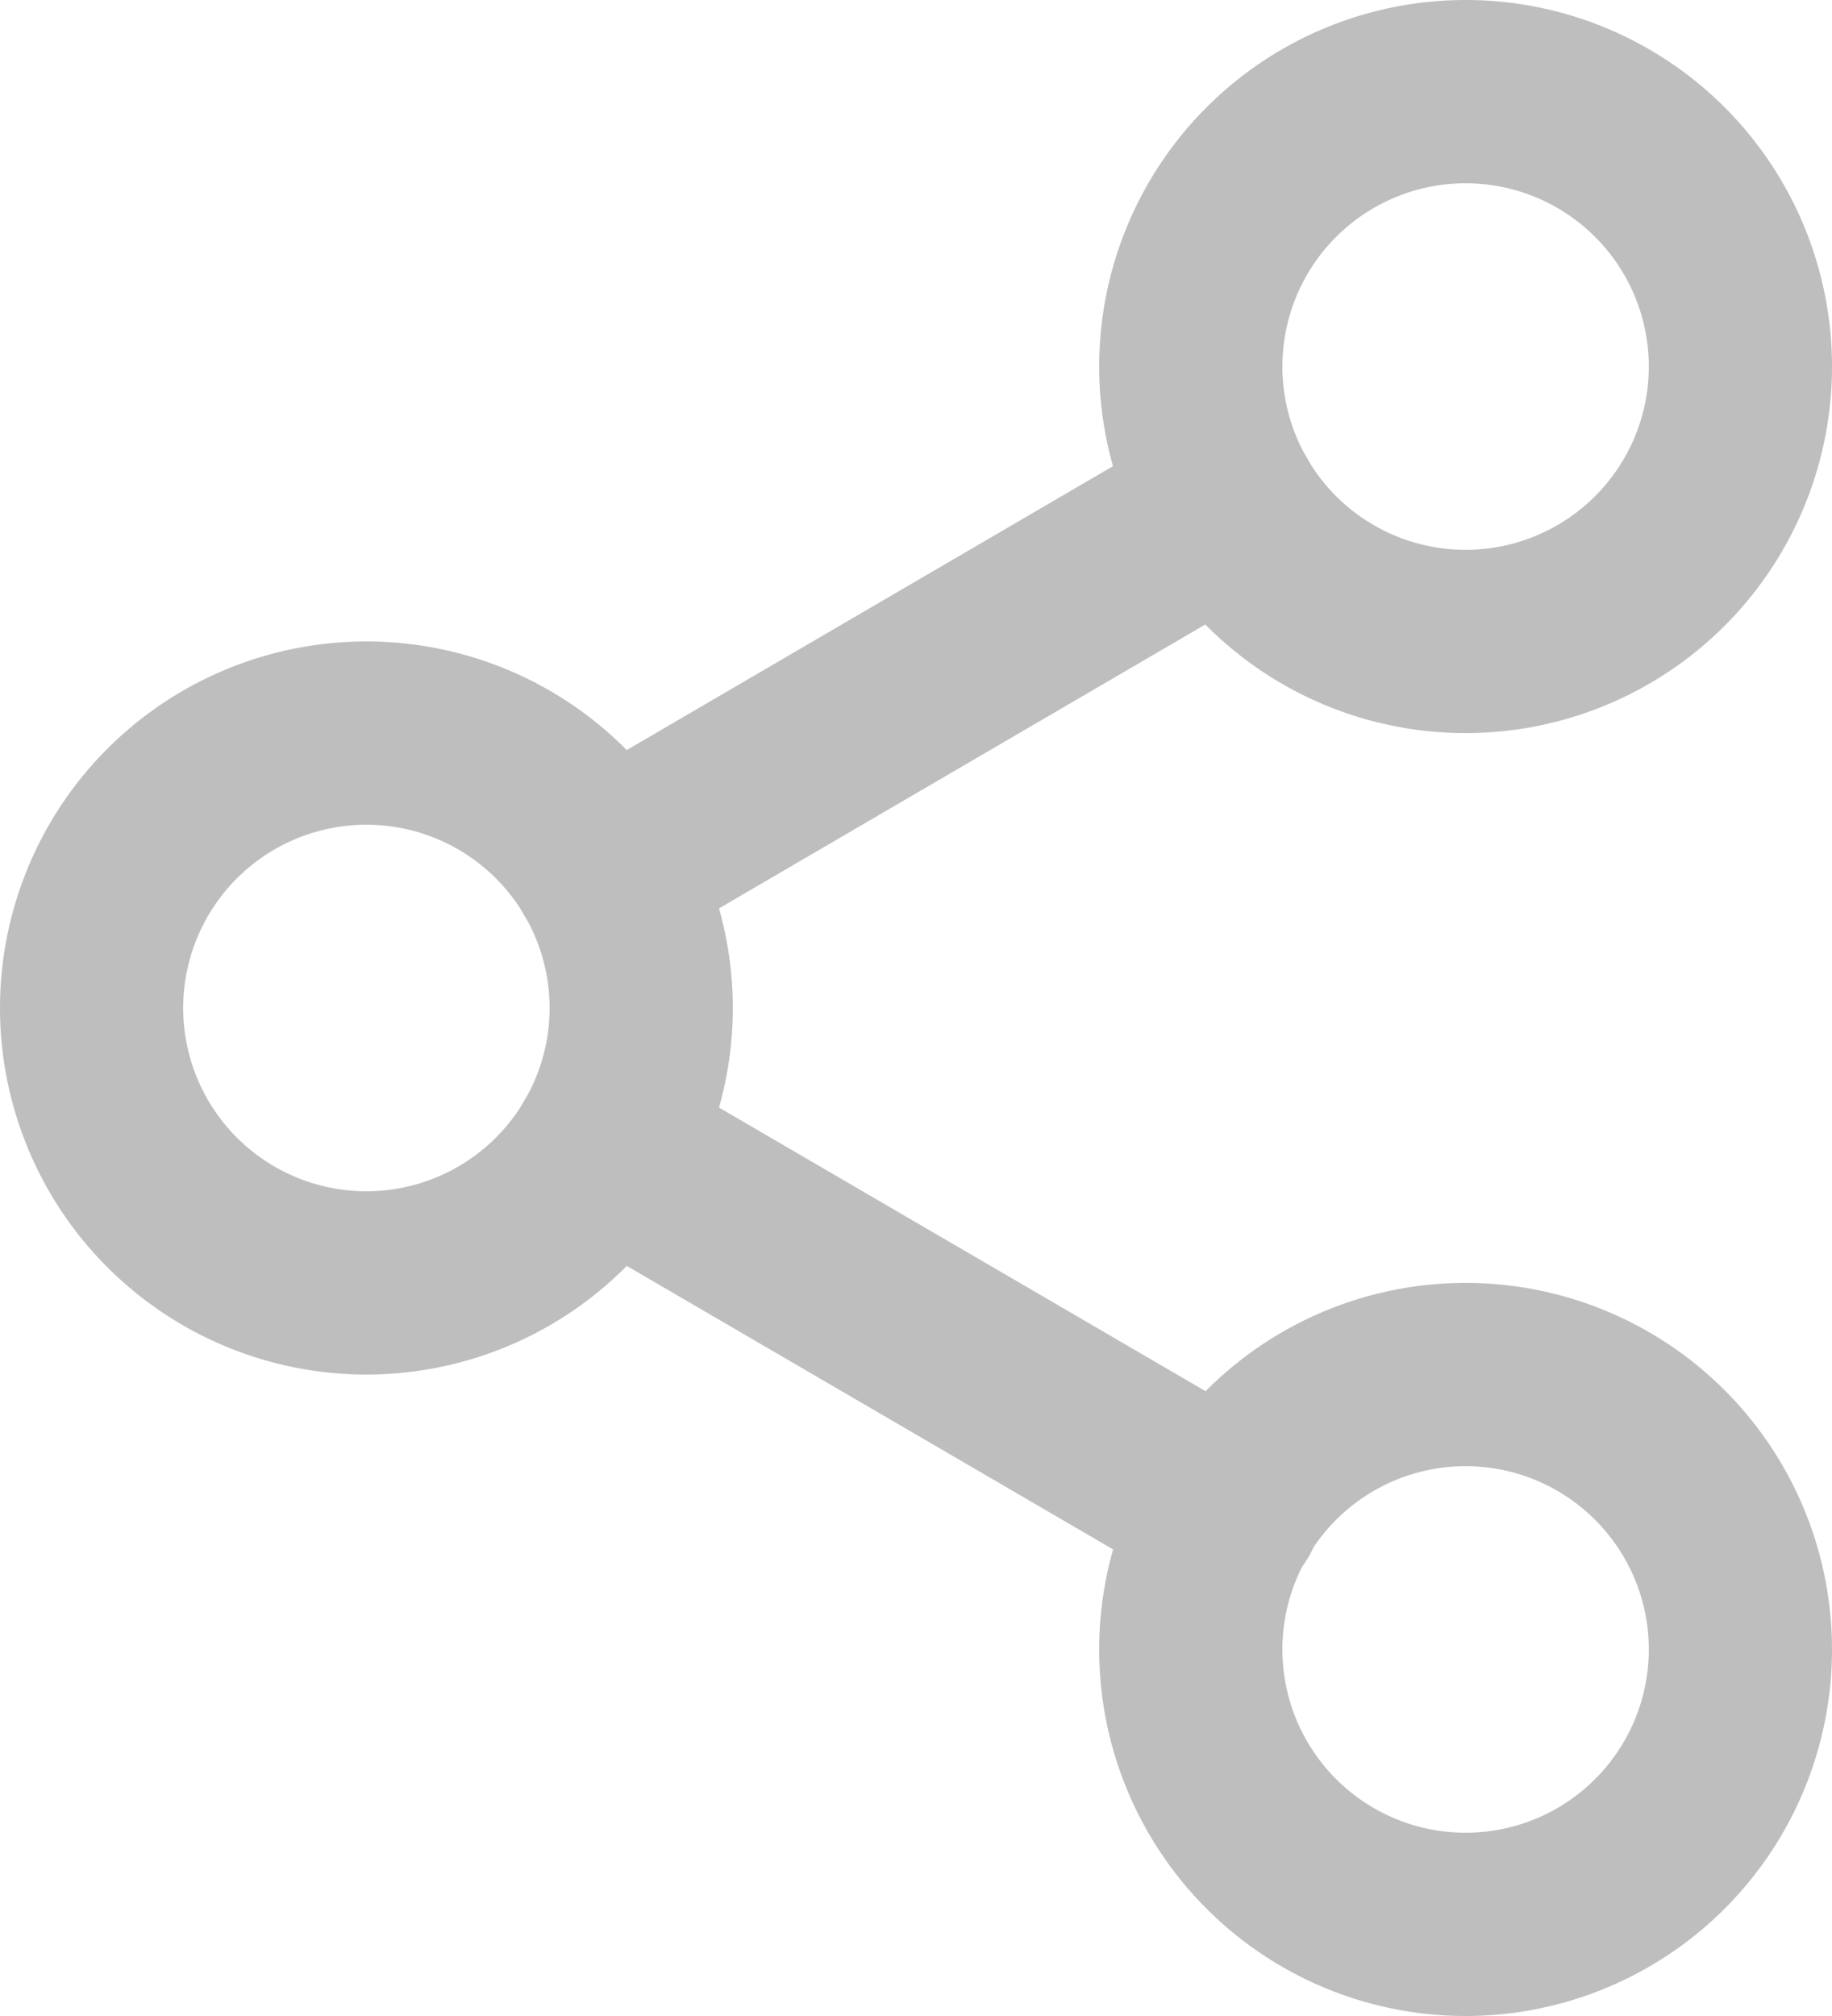 <svg xmlns="http://www.w3.org/2000/svg" width="30" height="33" viewBox="0 0 30 33">
  <g id="Icon_feather-share-2" data-name="Icon feather-share-2" transform="translate(-3 -1.5)">
    <path id="Path_1632" data-name="Path 1632" d="M31.5,7.5A4.5,4.5,0,1,1,27,3a4.5,4.5,0,0,1,4.5,4.5Z" fill="none" stroke="#bebebe" stroke-linecap="round" stroke-linejoin="round" stroke-width="3"/>
    <path id="Path_1633" data-name="Path 1633" d="M13.5,18A4.5,4.5,0,1,1,9,13.5,4.5,4.5,0,0,1,13.5,18Z" fill="none" stroke="#bebebe" stroke-linecap="round" stroke-linejoin="round" stroke-width="3"/>
    <path id="Path_1634" data-name="Path 1634" d="M31.5,28.5A4.5,4.5,0,1,1,27,24,4.5,4.5,0,0,1,31.5,28.5Z" fill="none" stroke="#bebebe" stroke-linecap="round" stroke-linejoin="round" stroke-width="3"/>
    <path id="Path_1635" data-name="Path 1635" d="M12.885,20.265l10.245,5.97" fill="none" stroke="#bebebe" stroke-linecap="round" stroke-linejoin="round" stroke-width="3"/>
    <path id="Path_1636" data-name="Path 1636" d="M23.115,9.765l-10.23,5.97" fill="none" stroke="#bebebe" stroke-linecap="round" stroke-linejoin="round" stroke-width="3"/>
  </g>
</svg>
